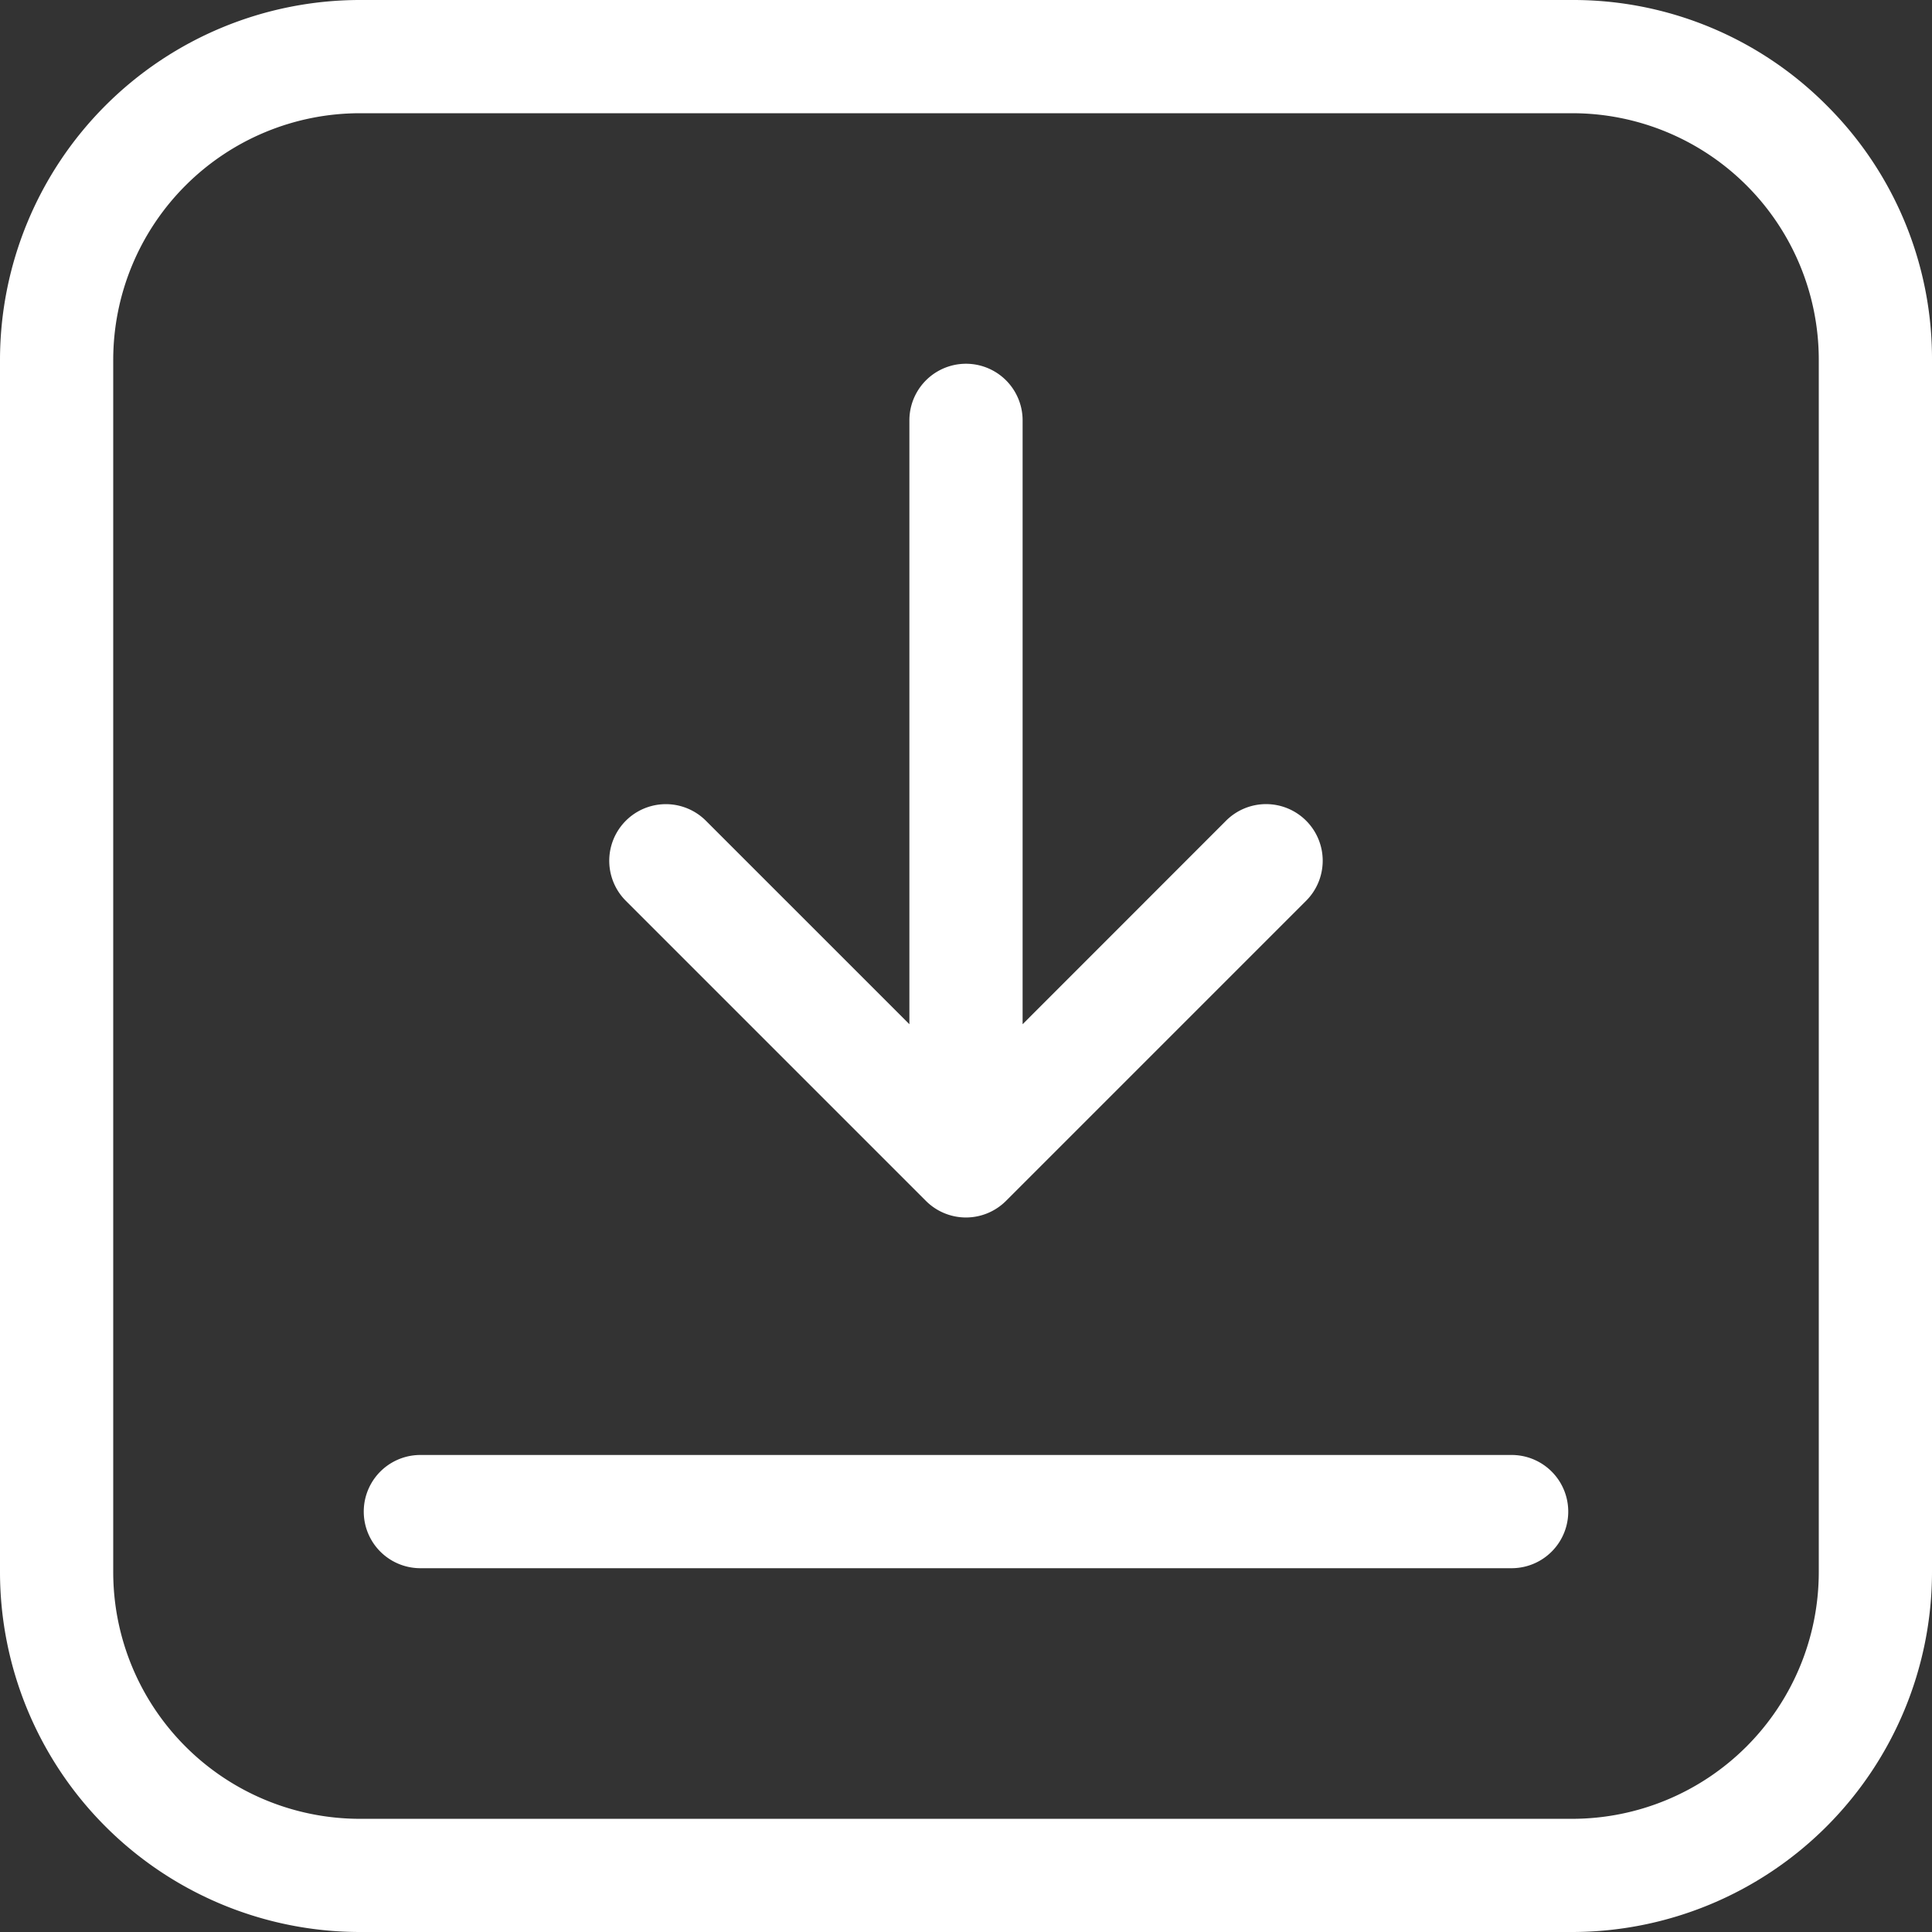 <svg xmlns="http://www.w3.org/2000/svg" width="43" height="43" viewBox="0 0 43 43"><rect x="0" y="0" width="43" height="43" fill="#333333" stroke="none"/><path data-name="Контур 2133" d="M40.655 2.345A7.954 7.954 0 0 0 34.994 0H8.007A8.016 8.016 0 0 0 0 8.007v26.987A8.016 8.016 0 0 0 8.007 43h26.987A8.016 8.016 0 0 0 43 34.994V8.007a7.954 7.954 0 0 0-2.345-5.662zm-.175 32.649a5.493 5.493 0 0 1-5.487 5.487H8.007a5.493 5.493 0 0 1-5.487-5.487V8.006A5.493 5.493 0 0 1 8.007 2.52h26.987a5.487 5.487 0 0 1 5.486 5.487z" fill="#fff"/><path data-name="Контур 2134" d="M29.07 18.266a1.26 1.26 0 0 0-1.782 0l-4.528 4.53V9.356a1.26 1.26 0 0 0-2.52 0v13.44l-4.529-4.529a1.26 1.26 0 0 0-1.782 1.782l6.679 6.679a1.26 1.26 0 0 0 1.782 0l6.679-6.679a1.26 1.26 0 0 0 .001-1.783z" fill="#fff"/><path data-name="Контур 2135" d="M33.644 32.383H9.356a1.26 1.26 0 0 0 0 2.52h24.288a1.26 1.26 0 0 0 0-2.52z" fill="#fff"/></svg>